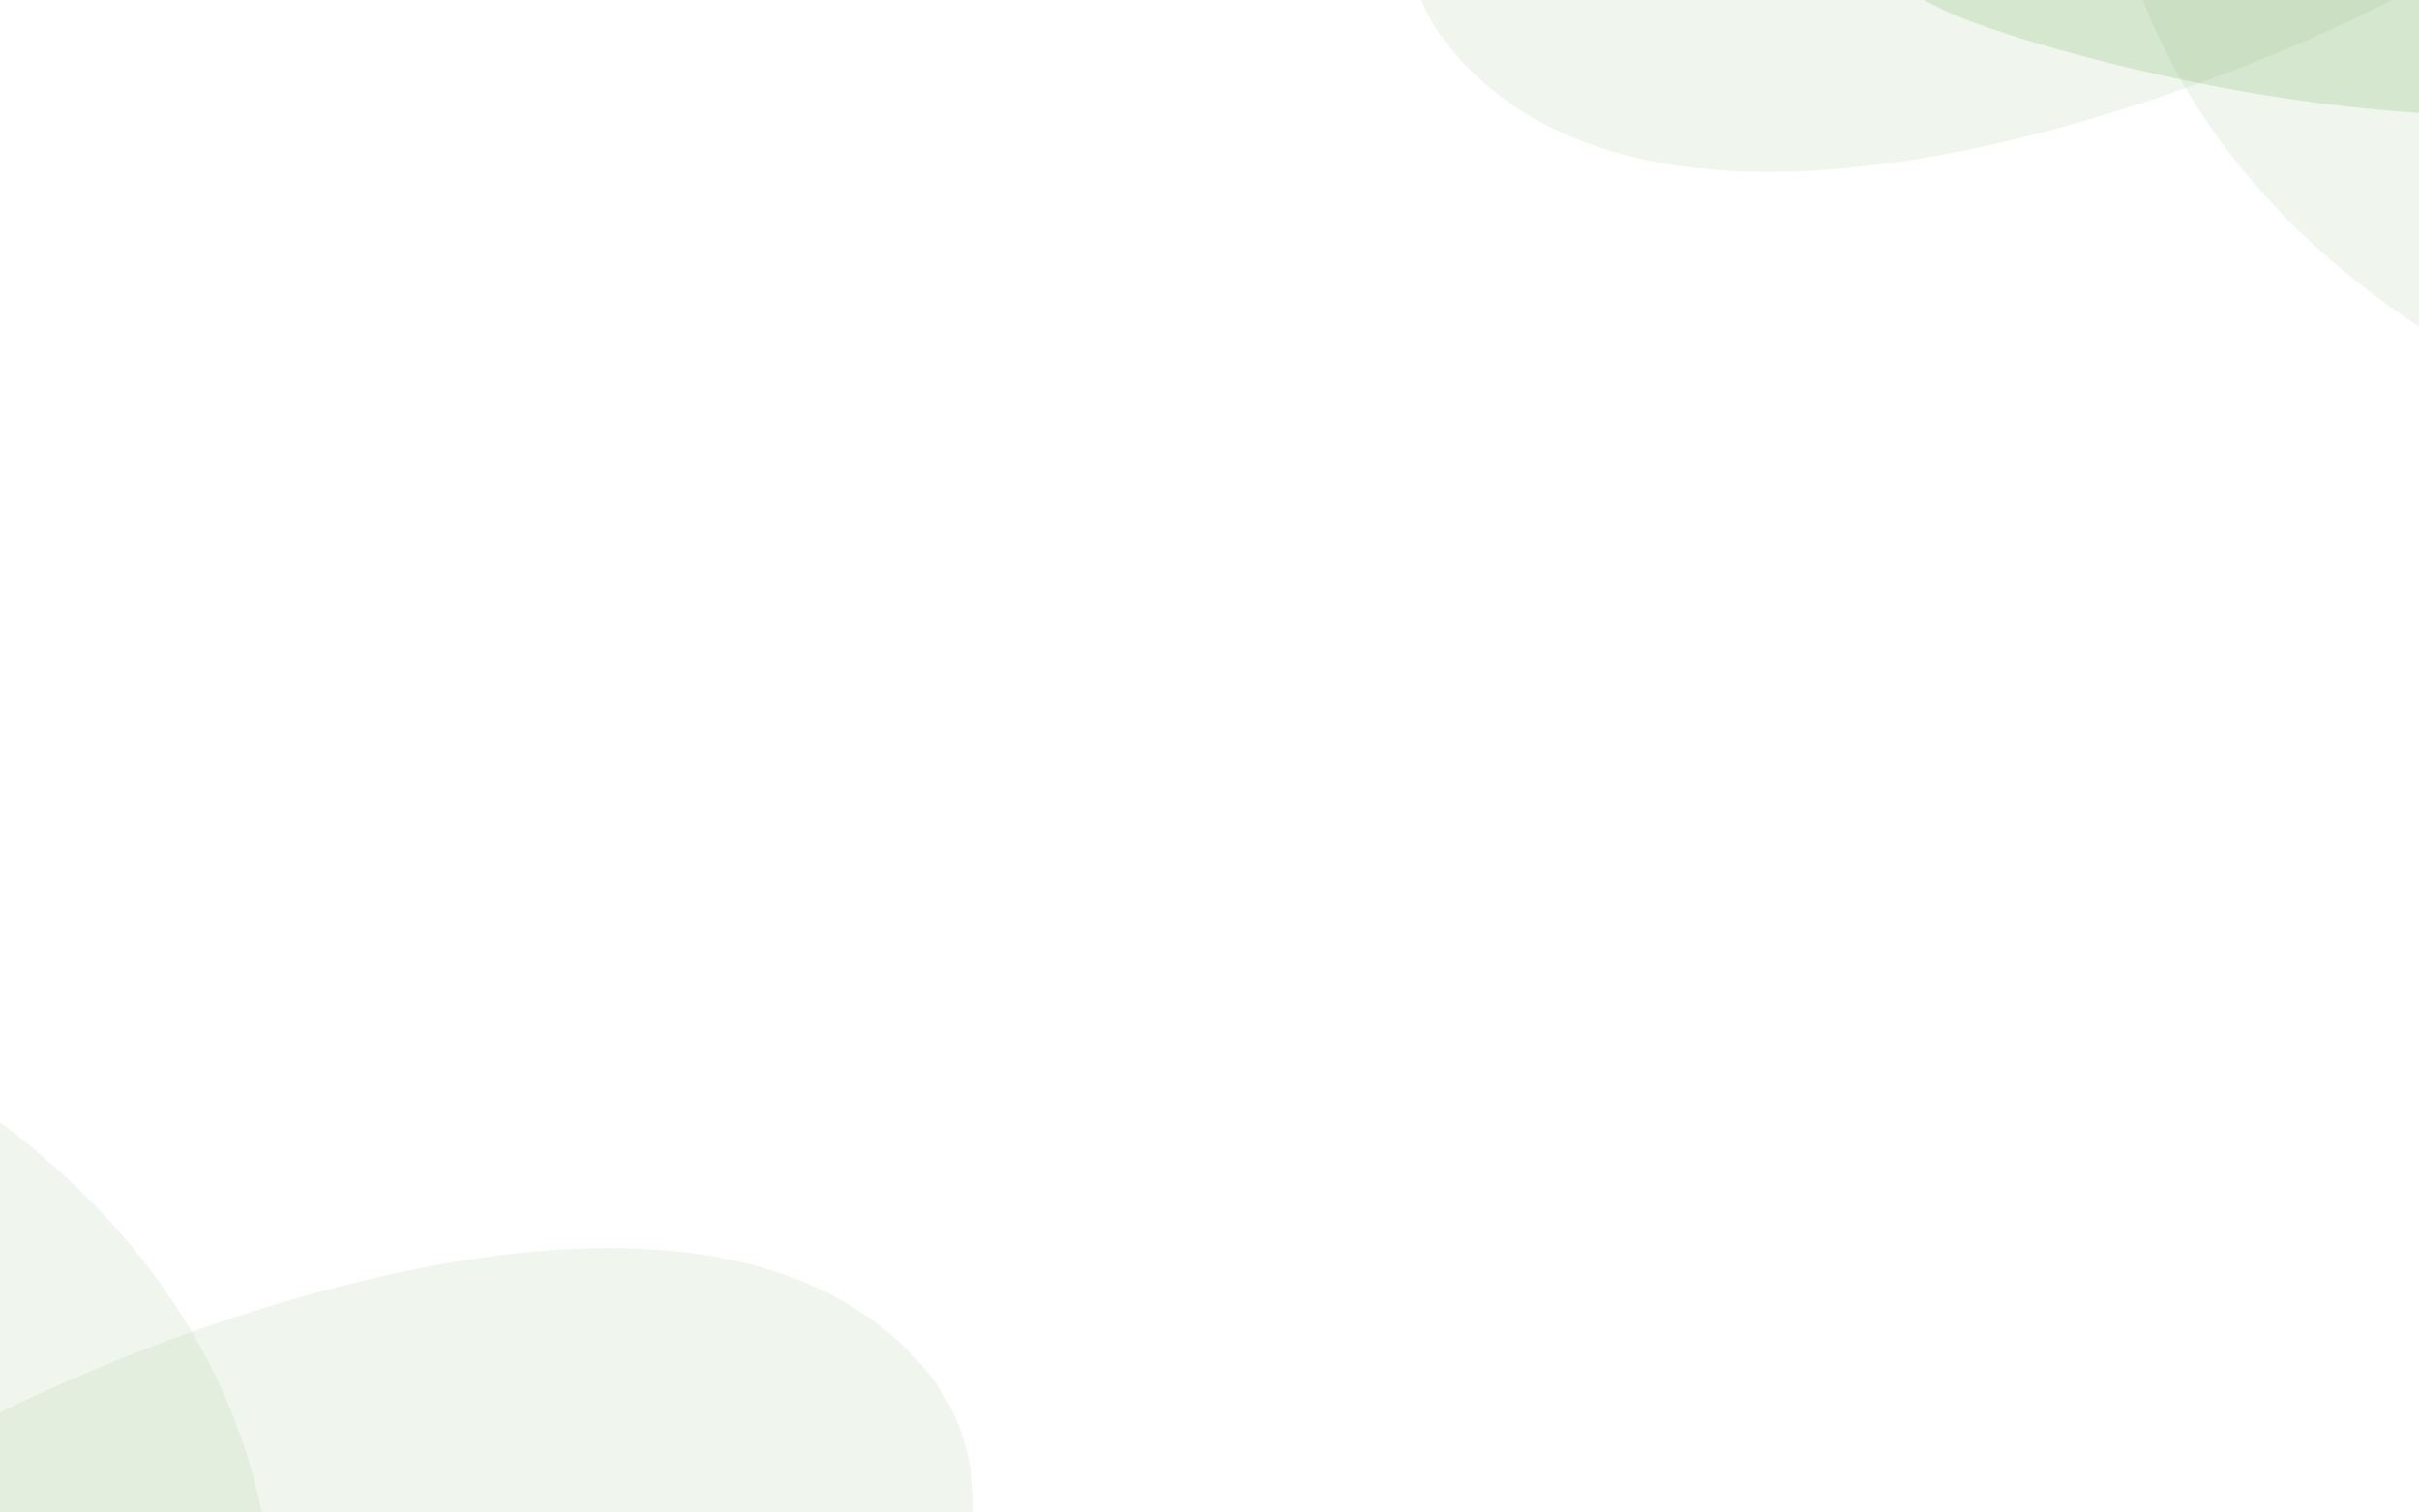 <?xml version="1.0" encoding="UTF-8"?>
<svg width="3354px" height="2097px" viewBox="0 0 3354 2097" xmlns="http://www.w3.org/2000/svg" xmlns:xlink="http://www.w3.org/1999/xlink" version="1.1">
 <!-- Generated by Pixelmator Pro 2.0.3 -->
 <g id="V2-Dark">
  <g id="V2-Light"/>
  <g id="Light-01-green">
   <g id="New-Group">
    <path id="3" d="M2701.751 17.083 C2841.644 81.869 3793.989 353.939 4066.102 -82.841 4317.994 -487.164 3394.387 -1063.185 3394.387 -1063.185 3394.387 -1063.185 2327.561 -1708.262 2169.159 -1053.107 2003.382 -367.45 2561.858 -47.703 2701.751 17.083 Z" fill="#74ab59" fill-opacity="0.204" stroke="none"/>
    <path id="3-copy-1" d="M3478.751 523.083 C3618.644 587.869 4570.989 859.939 4843.102 423.159 5094.994 18.836 4171.387 -557.185 4171.387 -557.185 4171.387 -557.185 3104.561 -1202.262 2946.159 -547.107 2780.382 138.55 3338.858 458.297 3478.751 523.083 Z" fill="#74ab59" fill-opacity="0.102" stroke="none"/>
   </g>
   <path id="2" d="M-84.024 2005.246 C44.317 1919.83 943.858 1505.332 1279.561 1895.365 1590.318 2256.415 765.655 2966.895 765.655 2966.895 765.655 2966.895 -189.983 3767.519 -446.705 3144.291 -715.379 2492.047 -212.365 2090.661 -84.024 2005.246 Z" fill="#74ab59" fill-opacity="0.102" stroke="none"/>
  </g>
  <g id="Dark-Green">
   <g id="New-Group-1">
    <path id="3-copy-1-1" d="M-182.324 1446.147 C-322.217 1381.361 -1274.562 1109.29 -1546.675 1546.07 -1798.567 1950.393 -874.96 2526.415 -874.96 2526.415 -874.96 2526.415 191.866 3171.492 350.268 2516.337 516.045 1830.68 -42.431 1510.932 -182.324 1446.147 Z" fill="#74ab59" fill-opacity="0.102" stroke="none"/>
   </g>
   <path id="2-1" d="M3380.45 -36.016 C3252.109 49.4 2352.568 463.898 2016.866 73.865 1706.109 -287.186 2530.772 -997.666 2530.772 -997.666 2530.772 -997.666 3486.409 -1798.289 3743.132 -1175.061 4011.806 -522.818 3508.792 -121.431 3380.45 -36.016 Z" fill="#74ab59" fill-opacity="0.102" stroke="none"/>
  </g>
 </g>
</svg>
